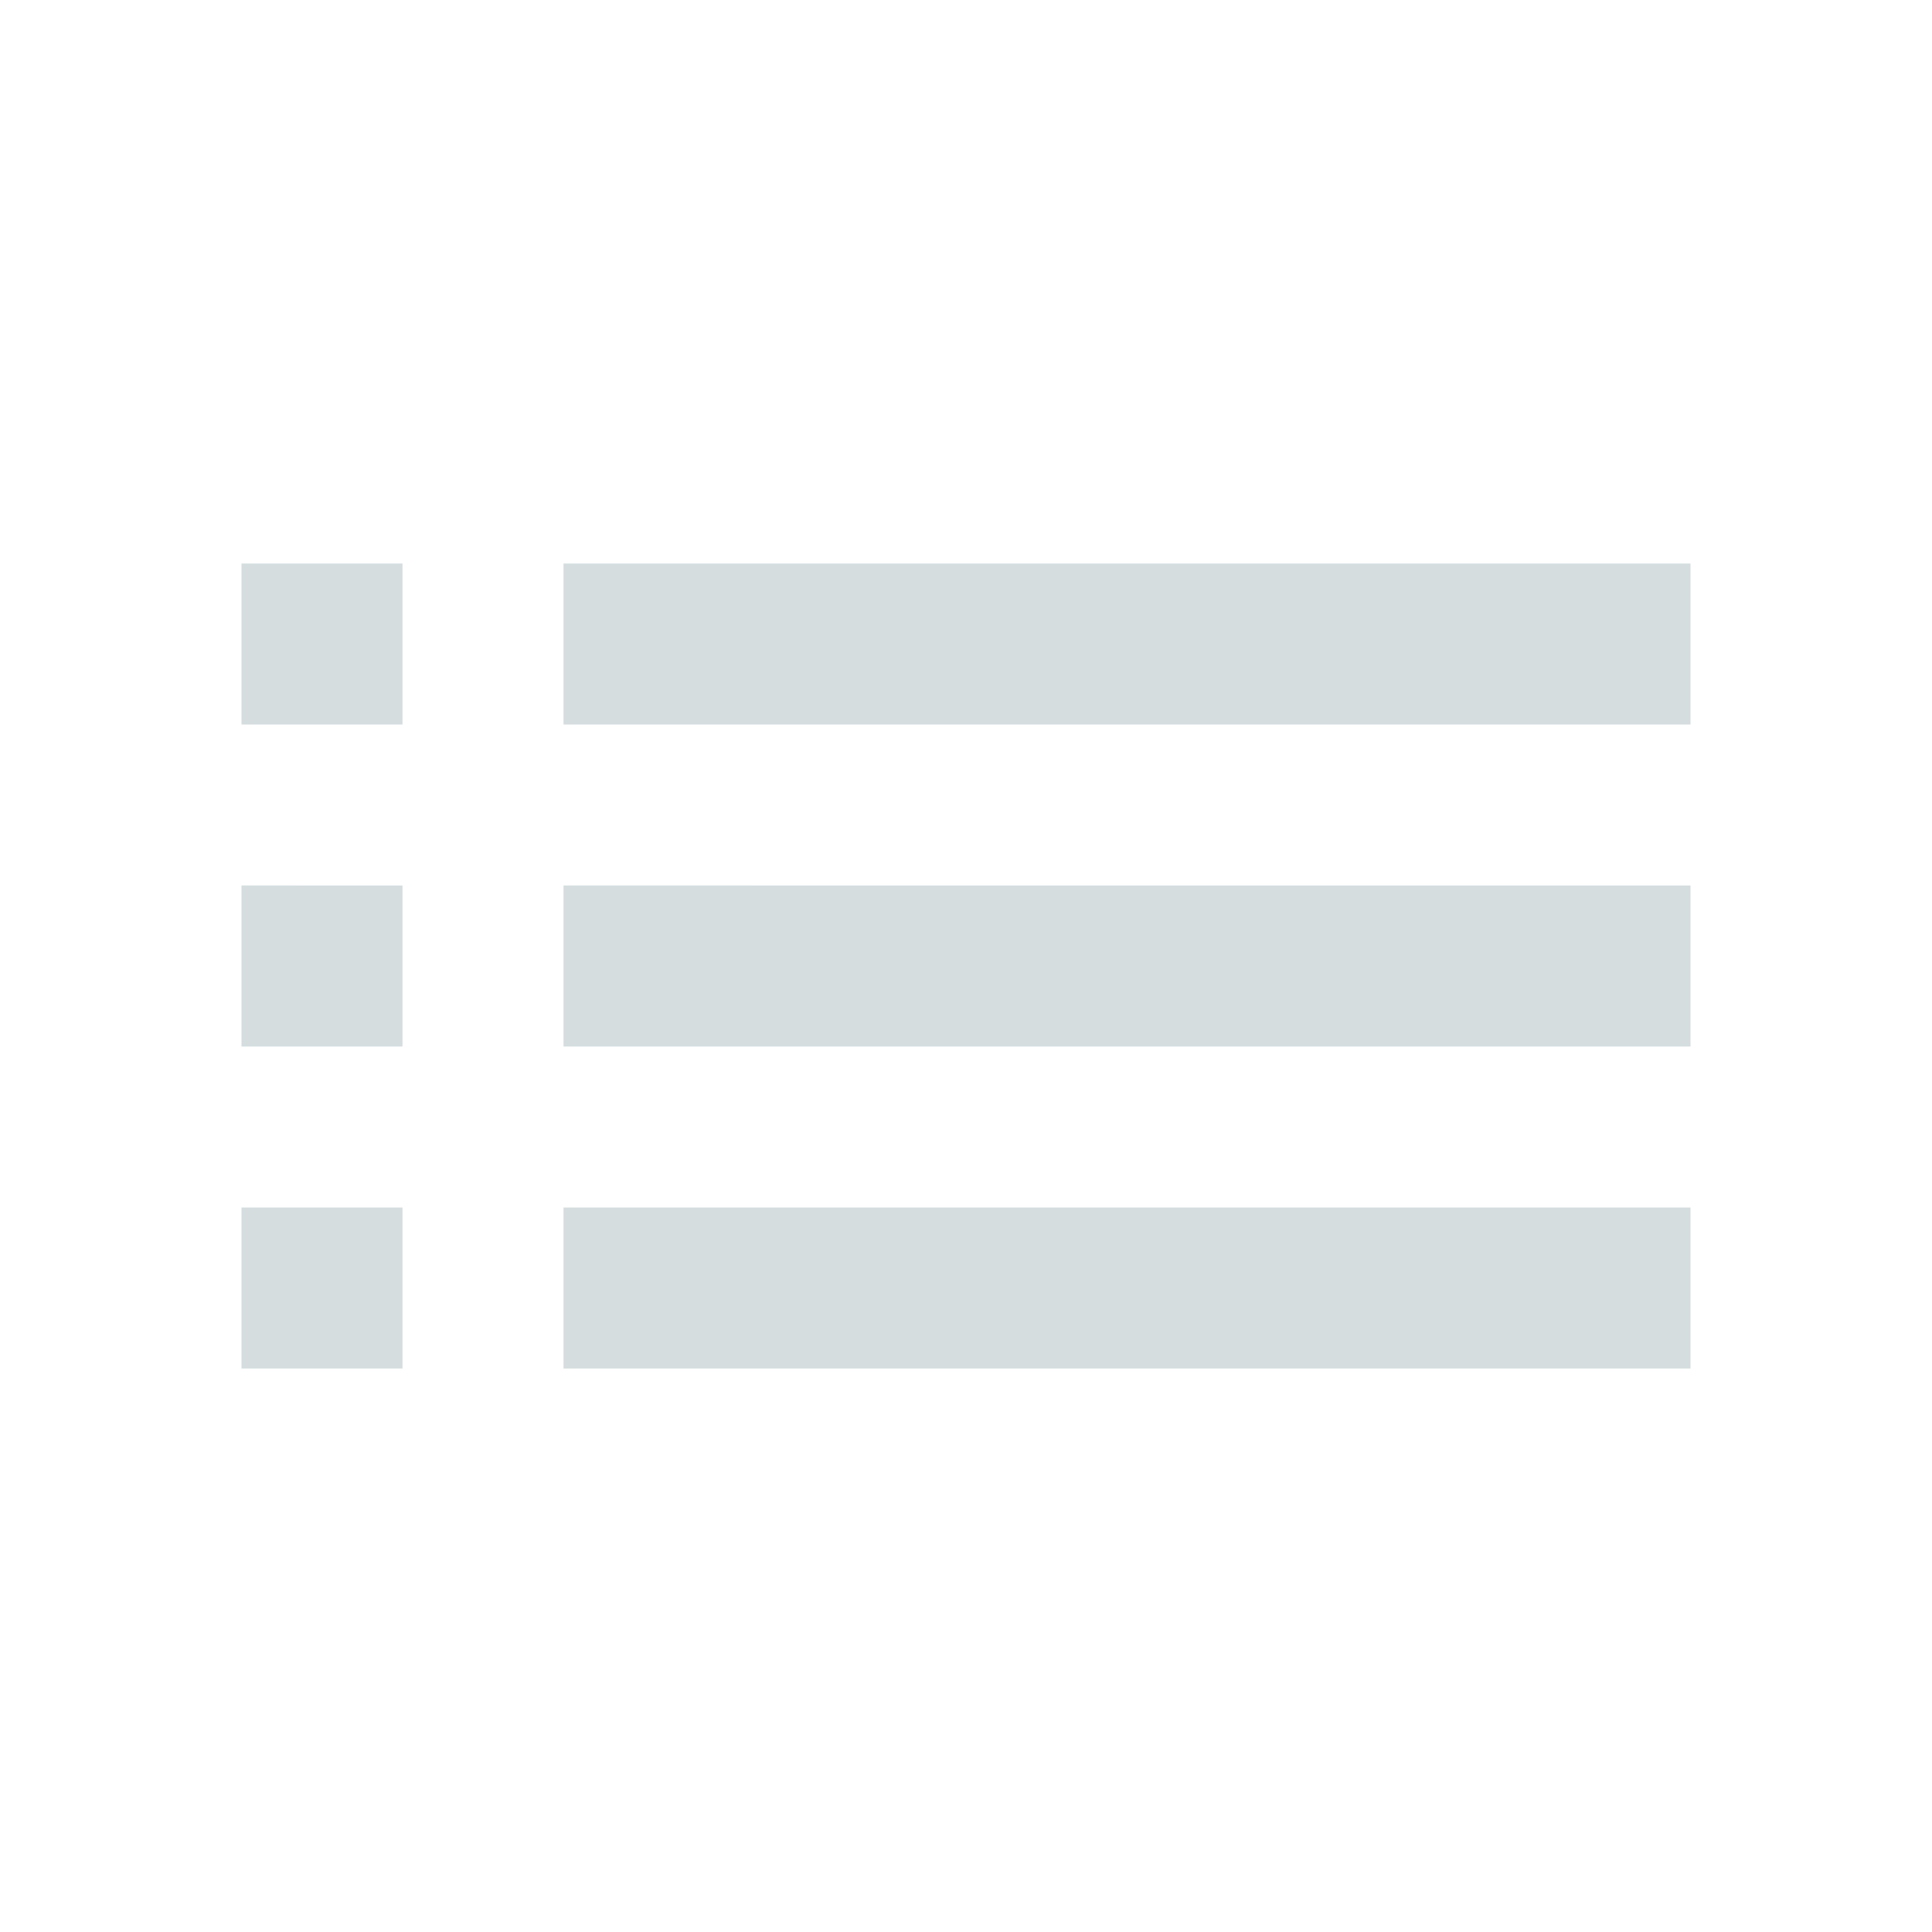 <svg fill="#D5DDDF" height="24" viewBox="0 0 24 24" width="24" xmlns="http://www.w3.org/2000/svg">
    <path d="M3 13h2v-2H3v2zm0 4h2v-2H3v2zm0-8h2V7H3v2zm4 4h14v-2H7v2zm0 4h14v-2H7v2zM7 7v2h14V7H7z"/>
    <path d="M0 0h24v24H0z" fill="none"/>
</svg>